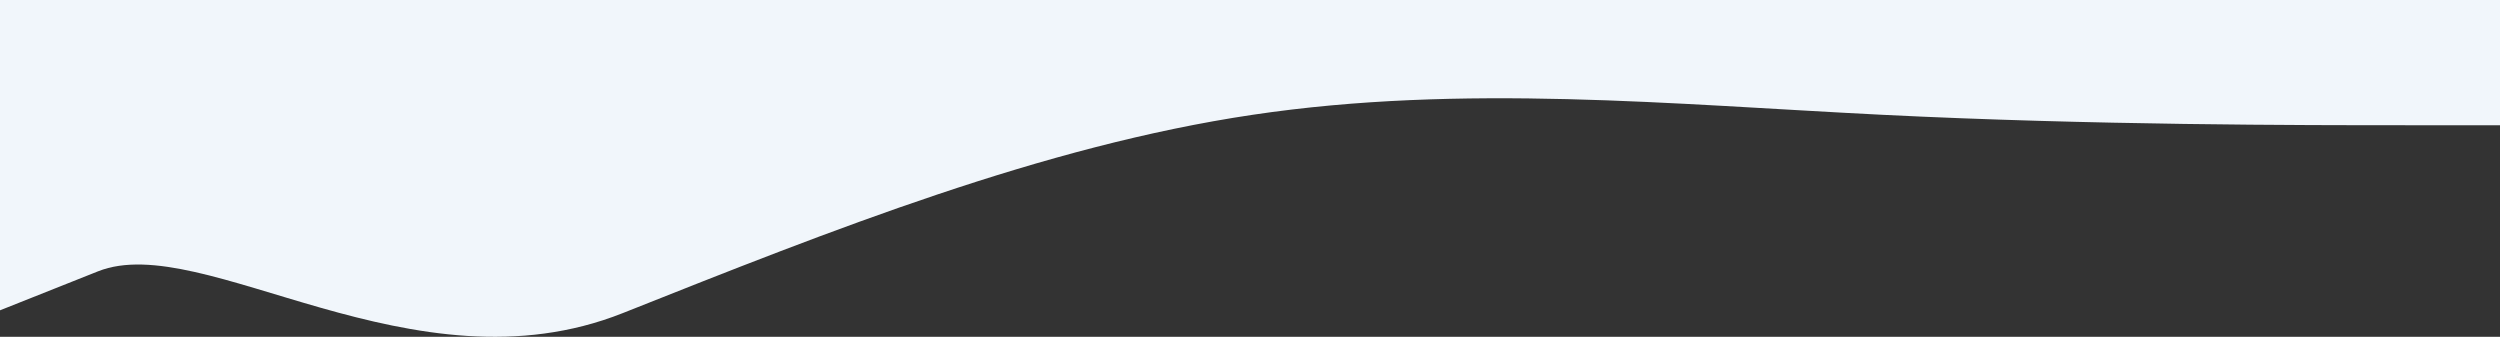 <svg width="1440" height="194" viewBox="0 0 1440 194" fill="none" xmlns="http://www.w3.org/2000/svg">
<rect x="0" y="0" width="1440" height="194" fill="#333333" stroke="none"/>
<path fill-rule="evenodd" clip-rule="evenodd" d="M-4 180.335L56.458 156.29C116.917 132.246 237.833 228.424 358.75 180.335C479.667 132.246 600.583 84.156 721.5 66.123C842.417 48.089 963.333 60.112 1084.25 66.123C1205.17 72.134 1326.08 72.134 1386.54 72.134H1447V0H1386.54C1326.08 0 1205.17 0 1084.25 0C963.333 0 842.417 0 721.5 0C600.583 0 479.667 0 358.75 0C237.833 0 116.917 0 56.458 0H-4V180.335Z" fill="#F1F6FB"/>
</svg>
